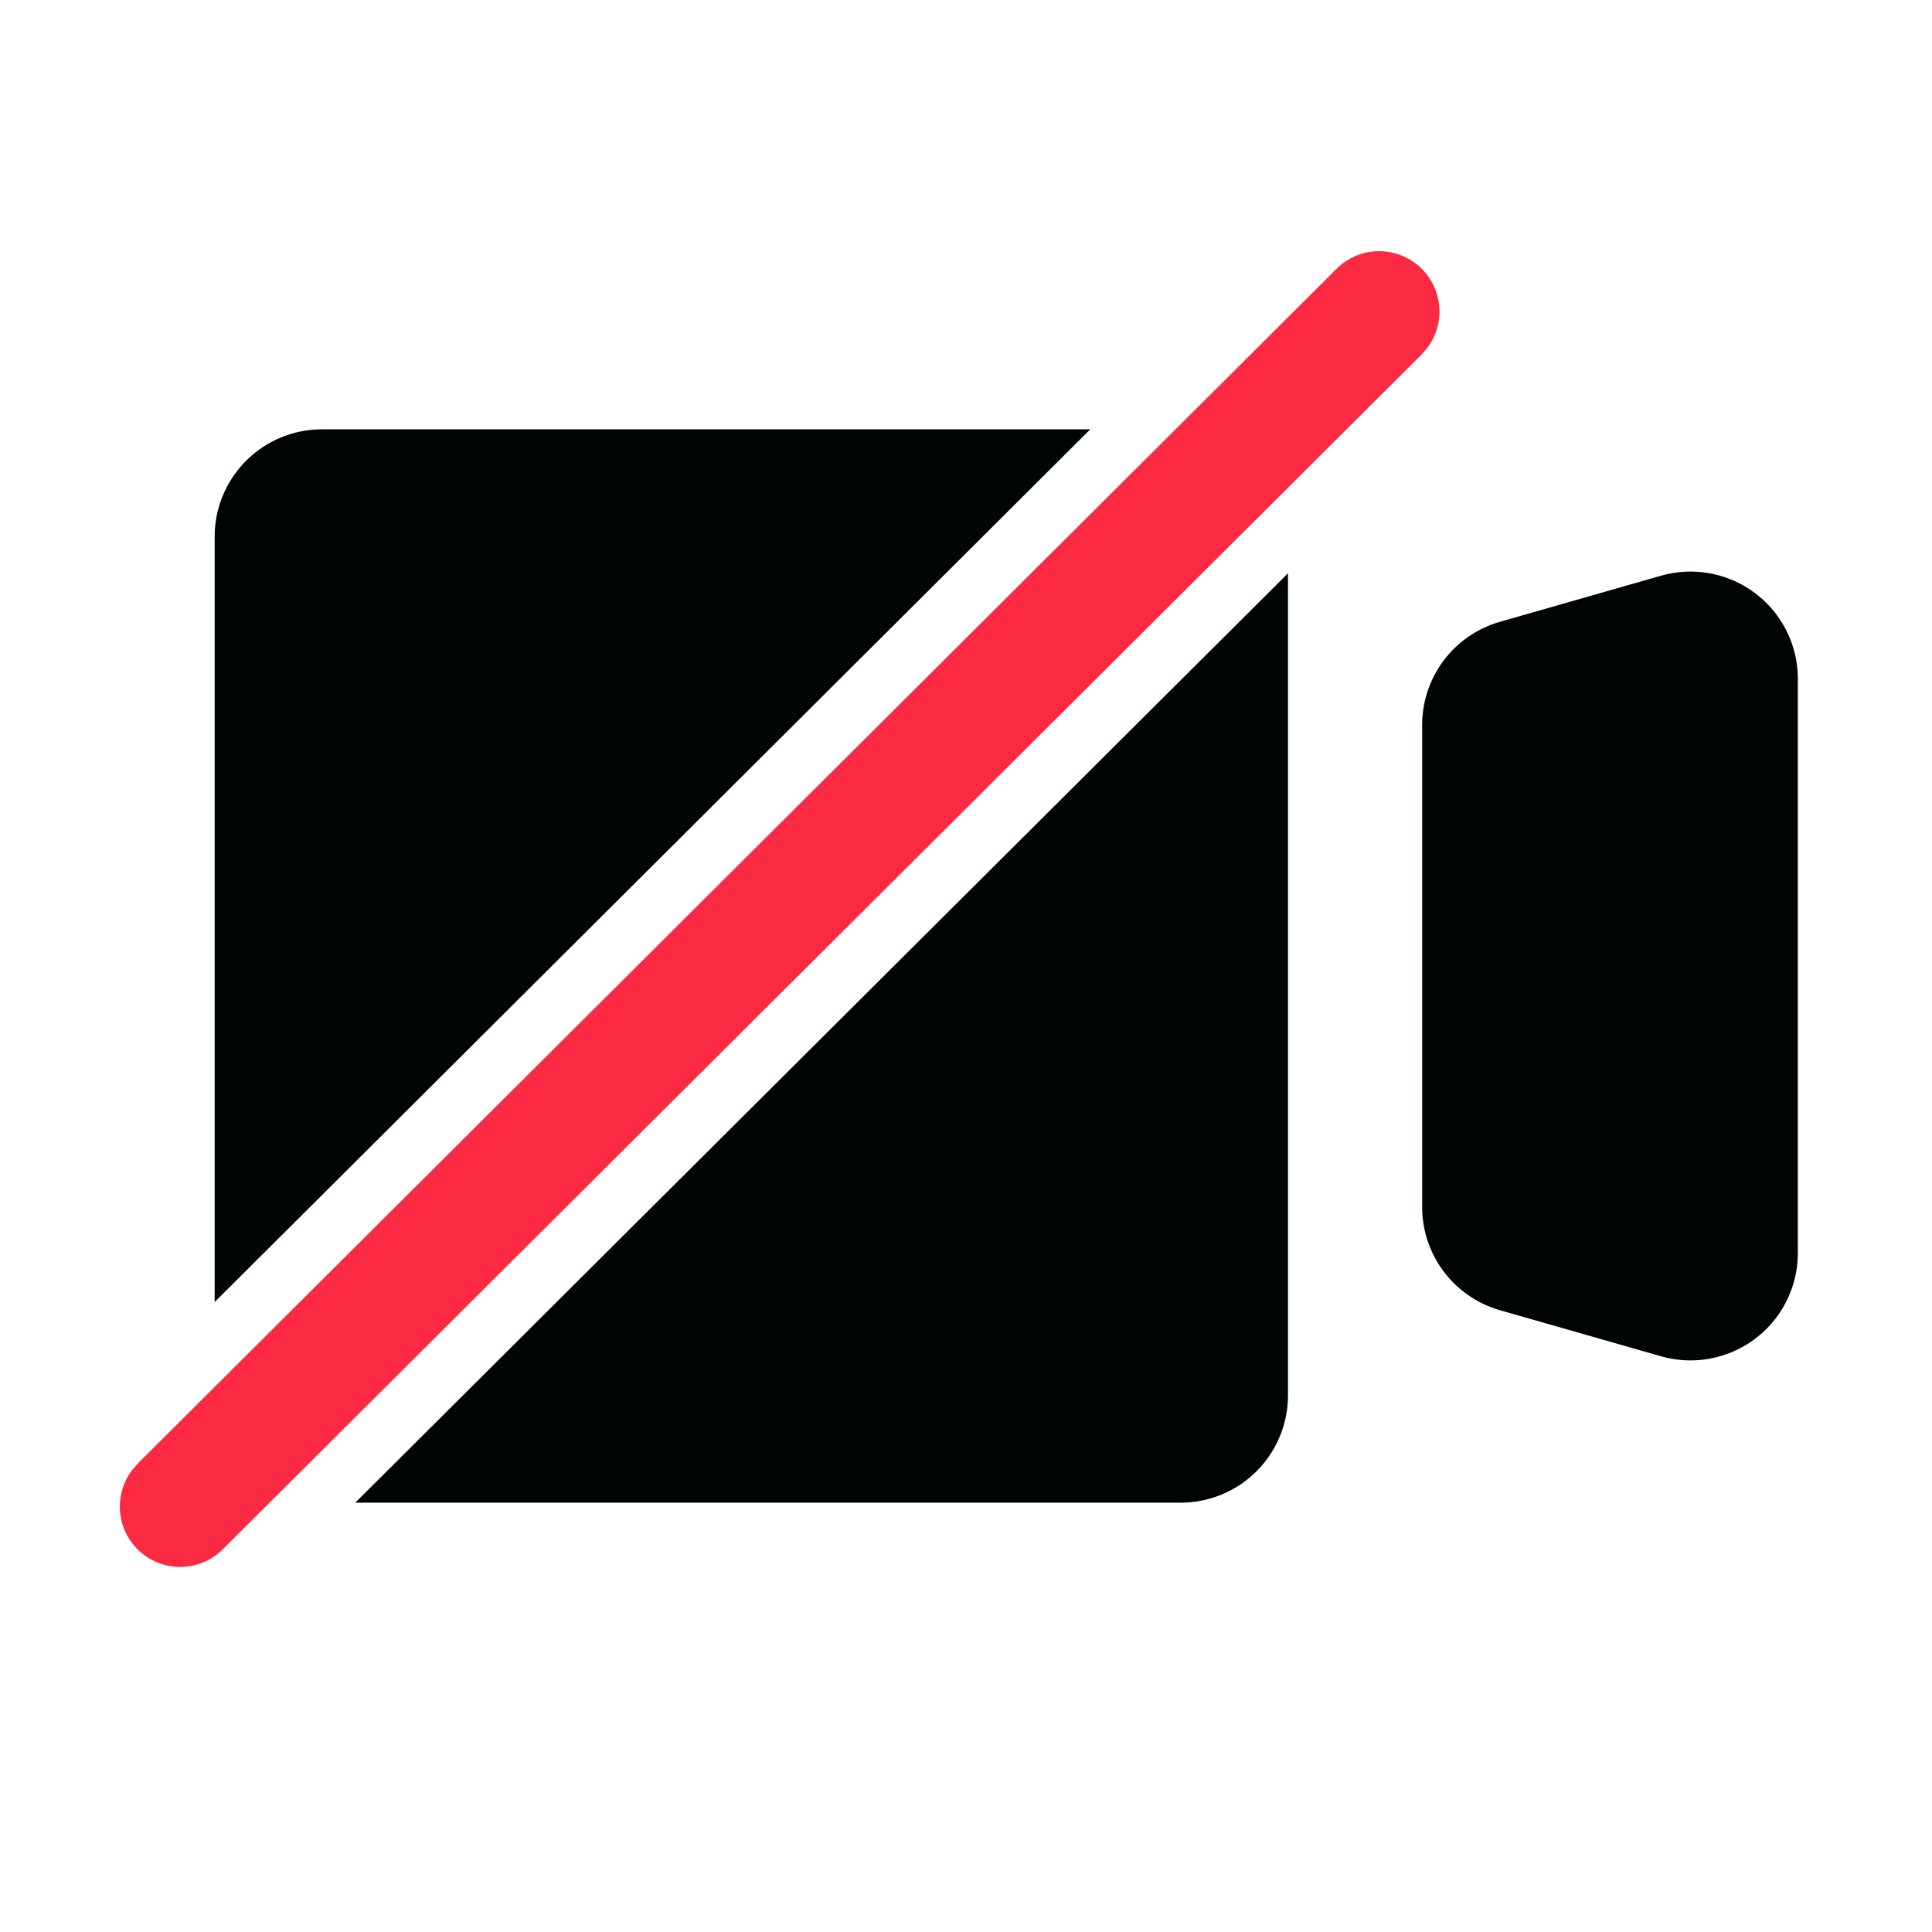 <svg width="18" height="18" viewBox="0 0 18 18" xmlns="http://www.w3.org/2000/svg">
    <g fill="none" fill-rule="evenodd">
        <path d="M12 5.341V13a1 1 0 0 1-1 1H3.31L12 5.341zm4.712.71a1 1 0 0 1 .038.275v5.348a1 1 0 0 1-1.275.962l-1.5-.429a1 1 0 0 1-.725-.961V6.754a1 1 0 0 1 .725-.961l1.5-.429a1 1 0 0 1 1.237.687zM10.158 4 2 12.131 2 5a1 1 0 0 1 1-1h7.158z"  fill="#010505"/>
        <path d="M2.083 14.427a.562.562 0 0 1-.849-.734l.055-.063L12.445 2.512a.562.562 0 0 1 .849.734l-.055.063L2.083 14.427z" fill="#FB2942"/>
    </g>
</svg>
